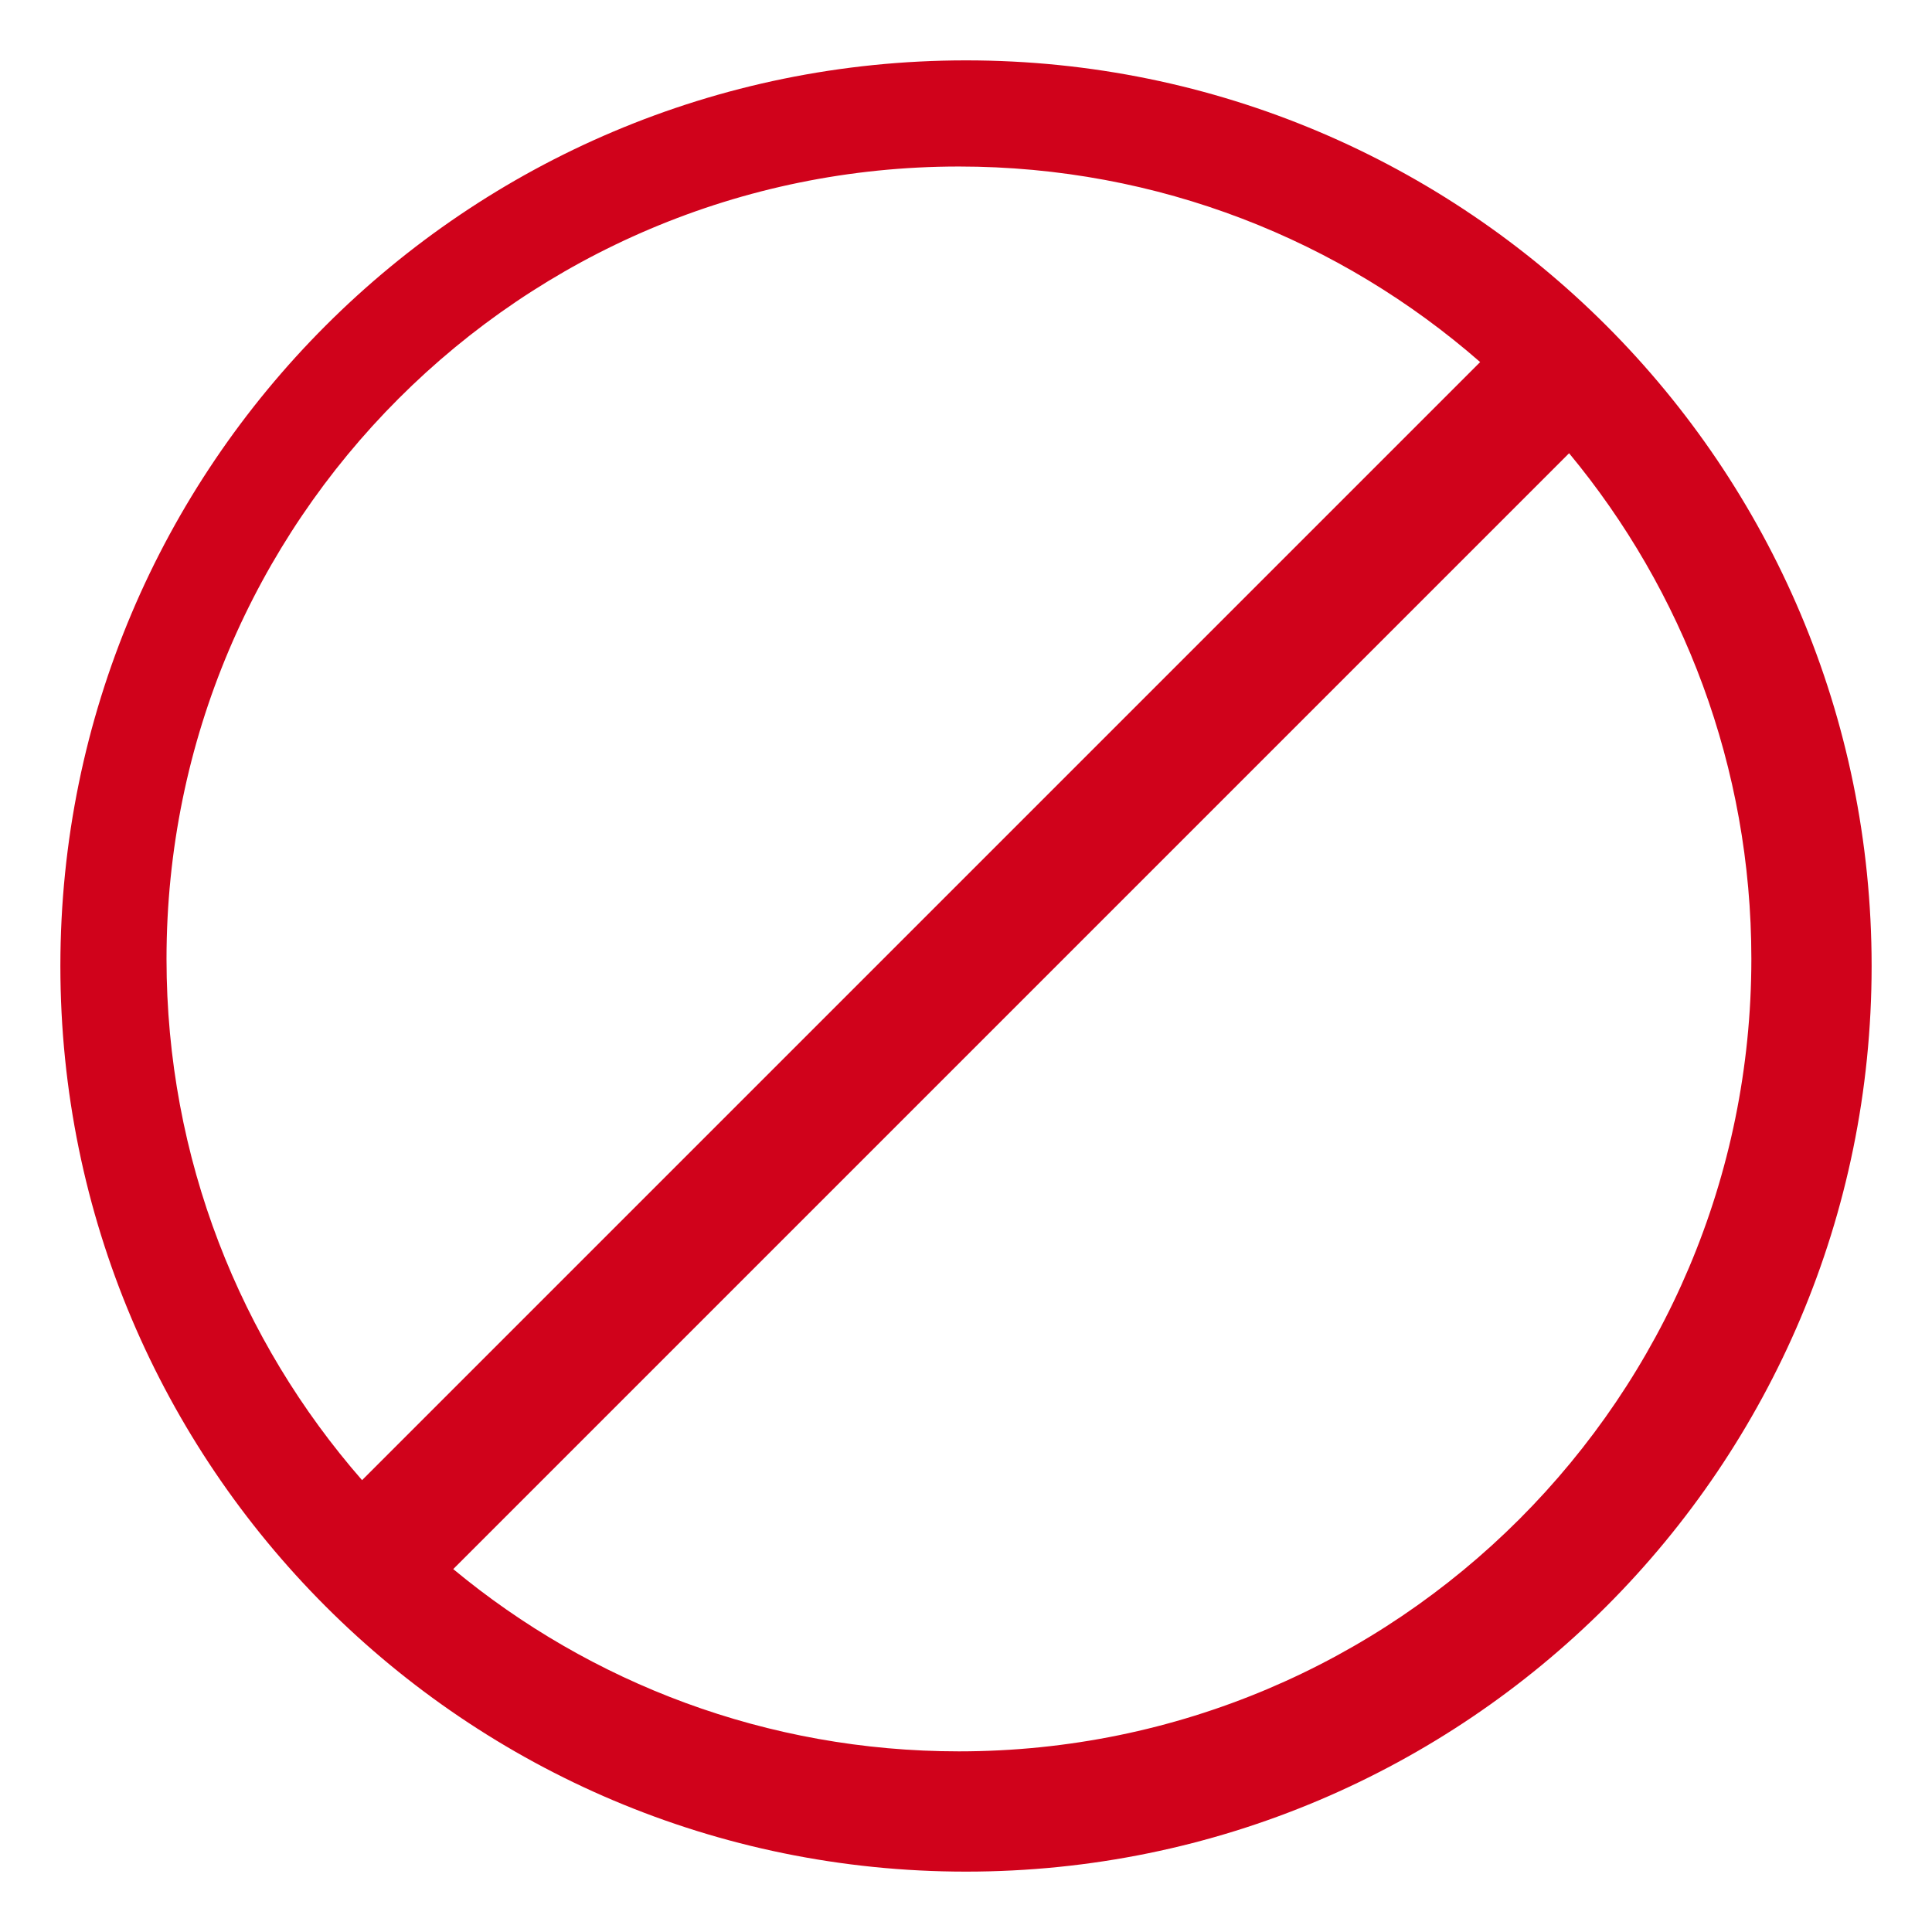 <?xml version="1.0" encoding="UTF-8" standalone="no"?>
<svg width="32px" height="32px" viewBox="0 0 32 32" version="1.1" xmlns="http://www.w3.org/2000/svg" xmlns:xlink="http://www.w3.org/1999/xlink">
    <!-- Generator: Sketch 39.1 (31720) - http://www.bohemiancoding.com/sketch -->
    <title>not-available-round-32x32</title>
    <desc>Created with Sketch.</desc>
    <defs></defs>
    <g id="old-survey-data-access-bg-white" stroke="none" stroke-width="1" fill="none" fill-rule="evenodd">
        <g id="not-available-round-32x32" fill="#D0021B">
            <path d="M25.989,7.507 C27.874,9.78 29.008,12.699 29.008,15.883 C29.008,23.132 23.132,29.008 15.883,29.008 C12.699,29.008 9.78,27.874 7.507,25.989 L25.989,7.507 Z M24.516,5.997 C22.208,3.98 19.188,2.758 15.883,2.758 C8.634,2.758 2.758,8.634 2.758,15.883 C2.758,19.188 3.98,22.208 5.997,24.516 L24.516,5.997 Z M16,31 C24.284,31 31,24.284 31,16 C31,7.716 24.284,1 16,1 C7.716,1 1,7.716 1,16 C1,24.284 7.716,31 16,31 Z" id="Combined-Shape"></path>
        </g>
    </g>
</svg>